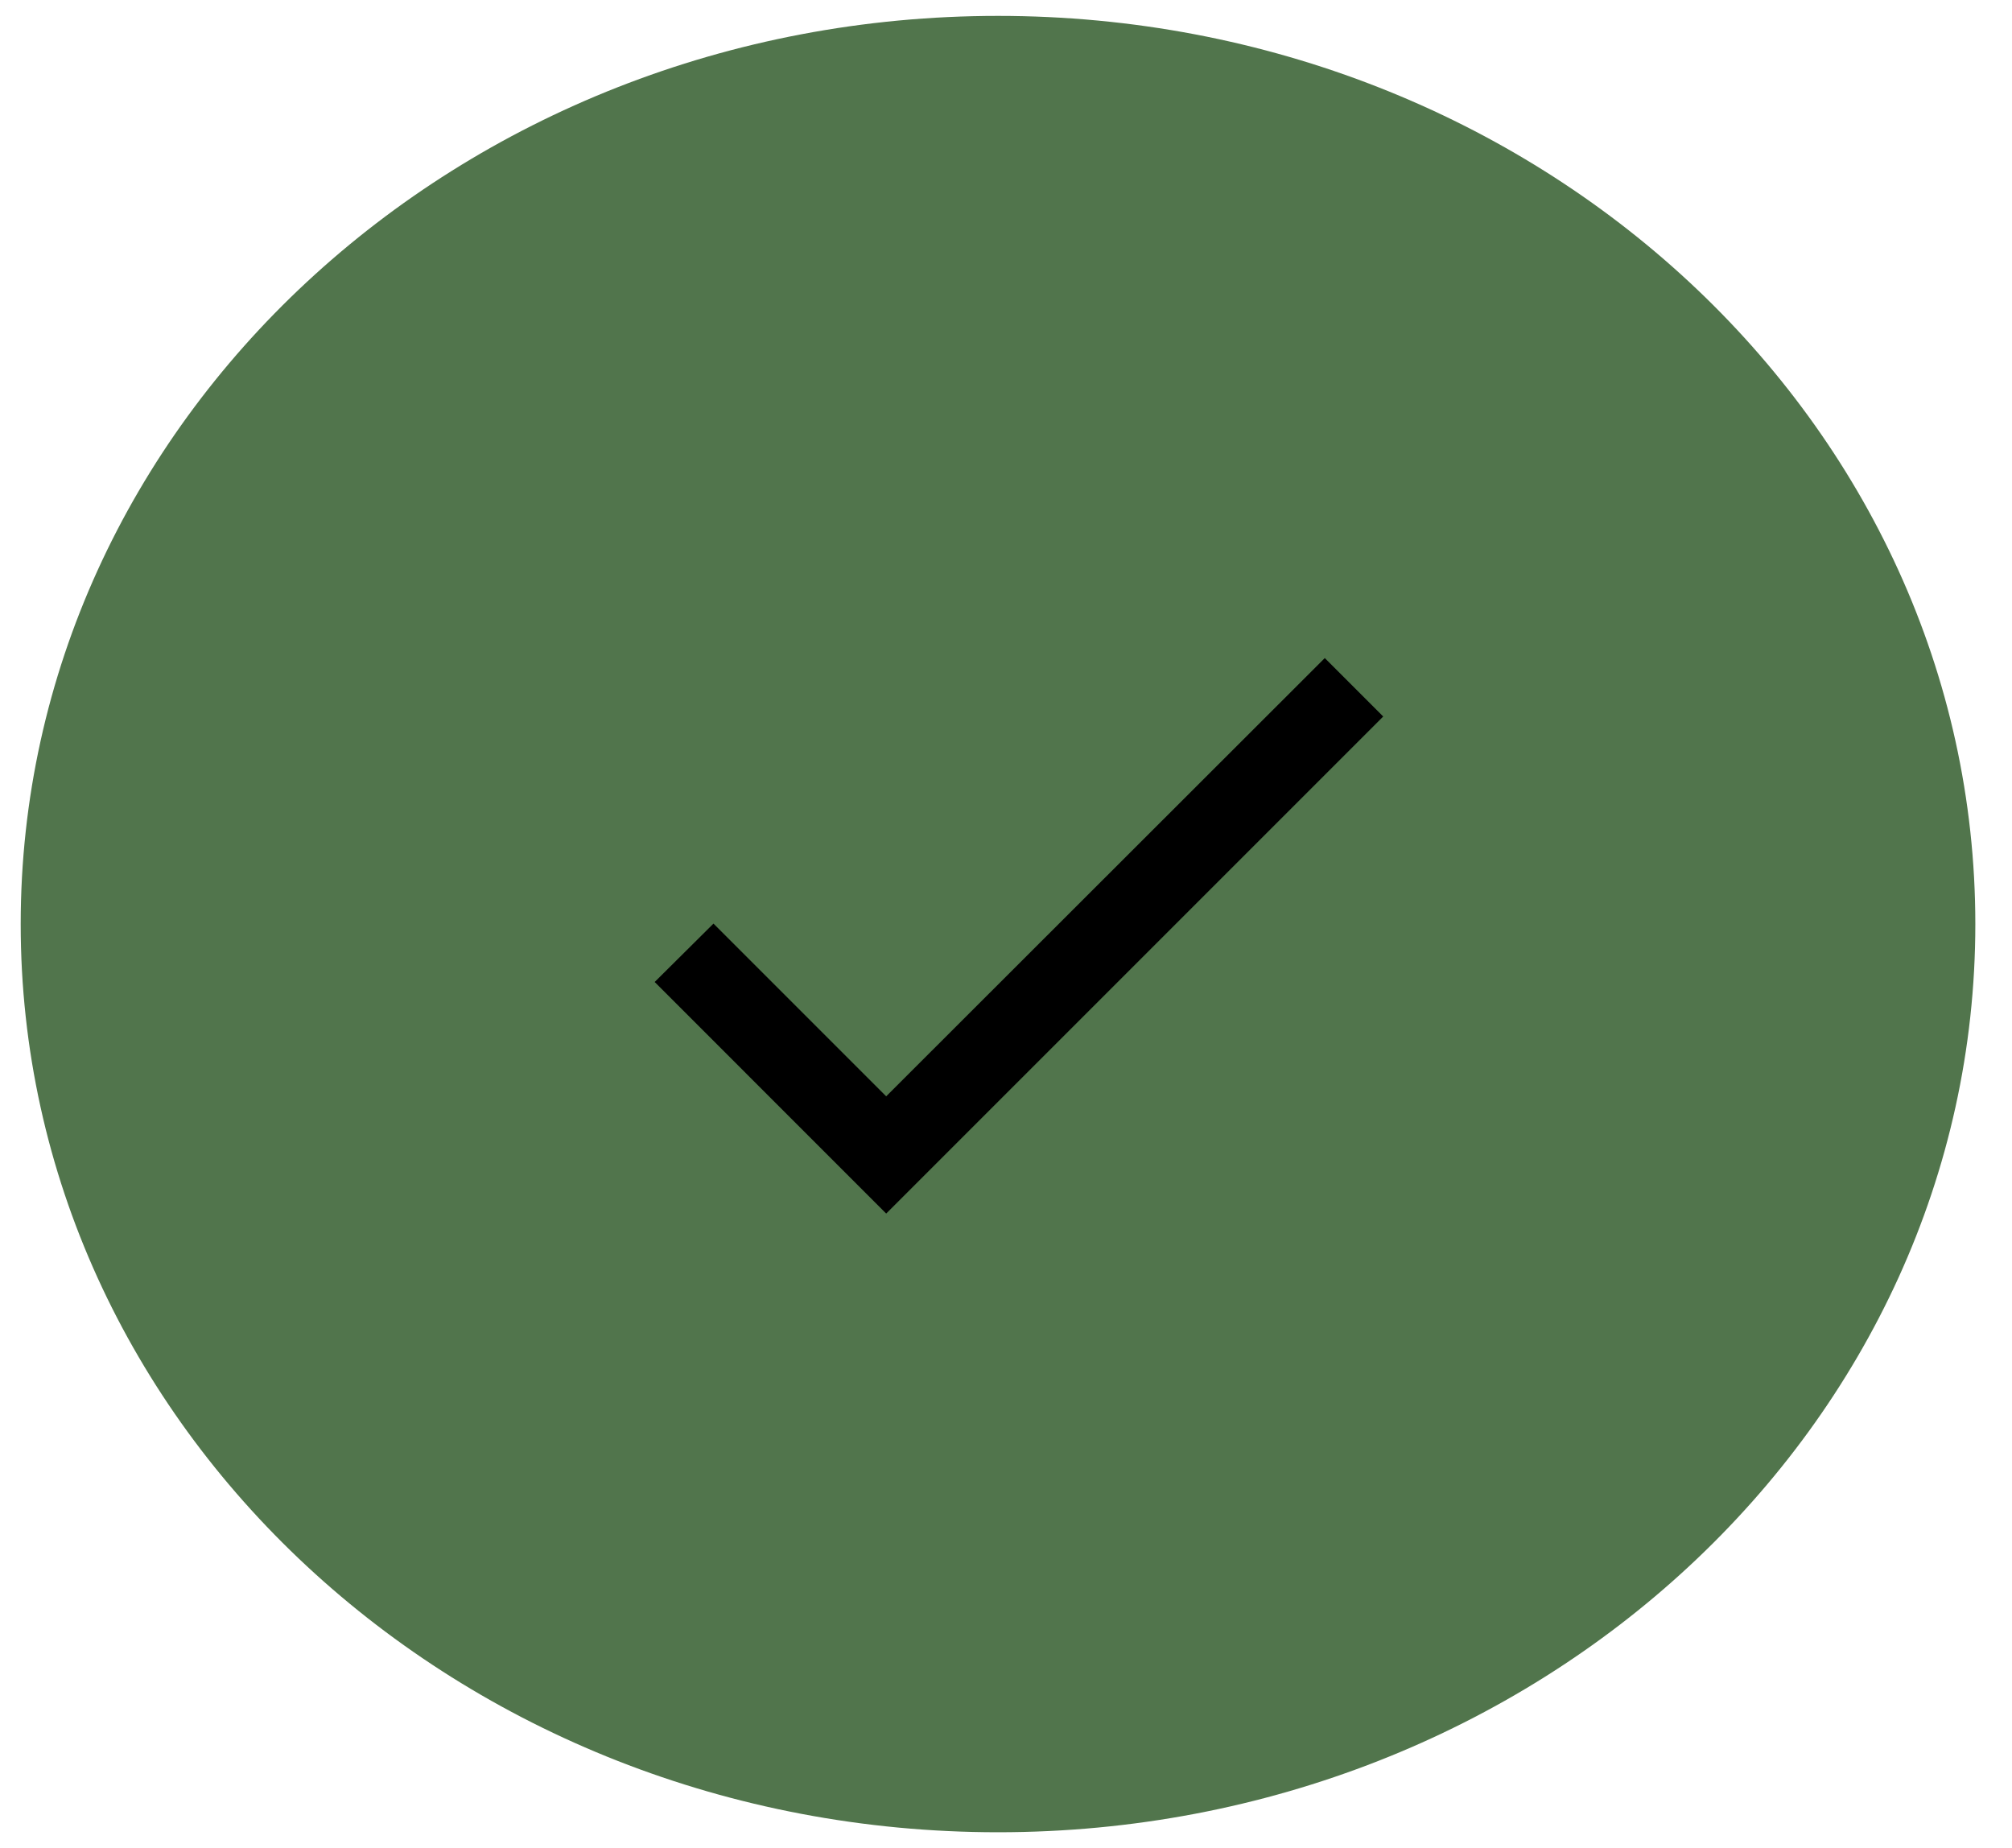 <svg width="49" height="45" viewBox="0 0 49 45" fill="none" xmlns="http://www.w3.org/2000/svg">
<path fill-rule="evenodd" clip-rule="evenodd" d="M24.306 44.618C37.451 44.618 48.107 34.717 48.107 22.503C48.107 10.288 37.451 0.387 24.306 0.387C11.16 0.387 0.504 10.288 0.504 22.503C0.504 34.717 11.16 44.618 24.306 44.618Z" fill="#51754C"/>
<path d="M21.582 26.697L17.376 22.491L15.944 23.913L21.582 29.552L33.687 17.448L32.264 16.025L21.582 26.697Z" fill="black"/>
</svg>

